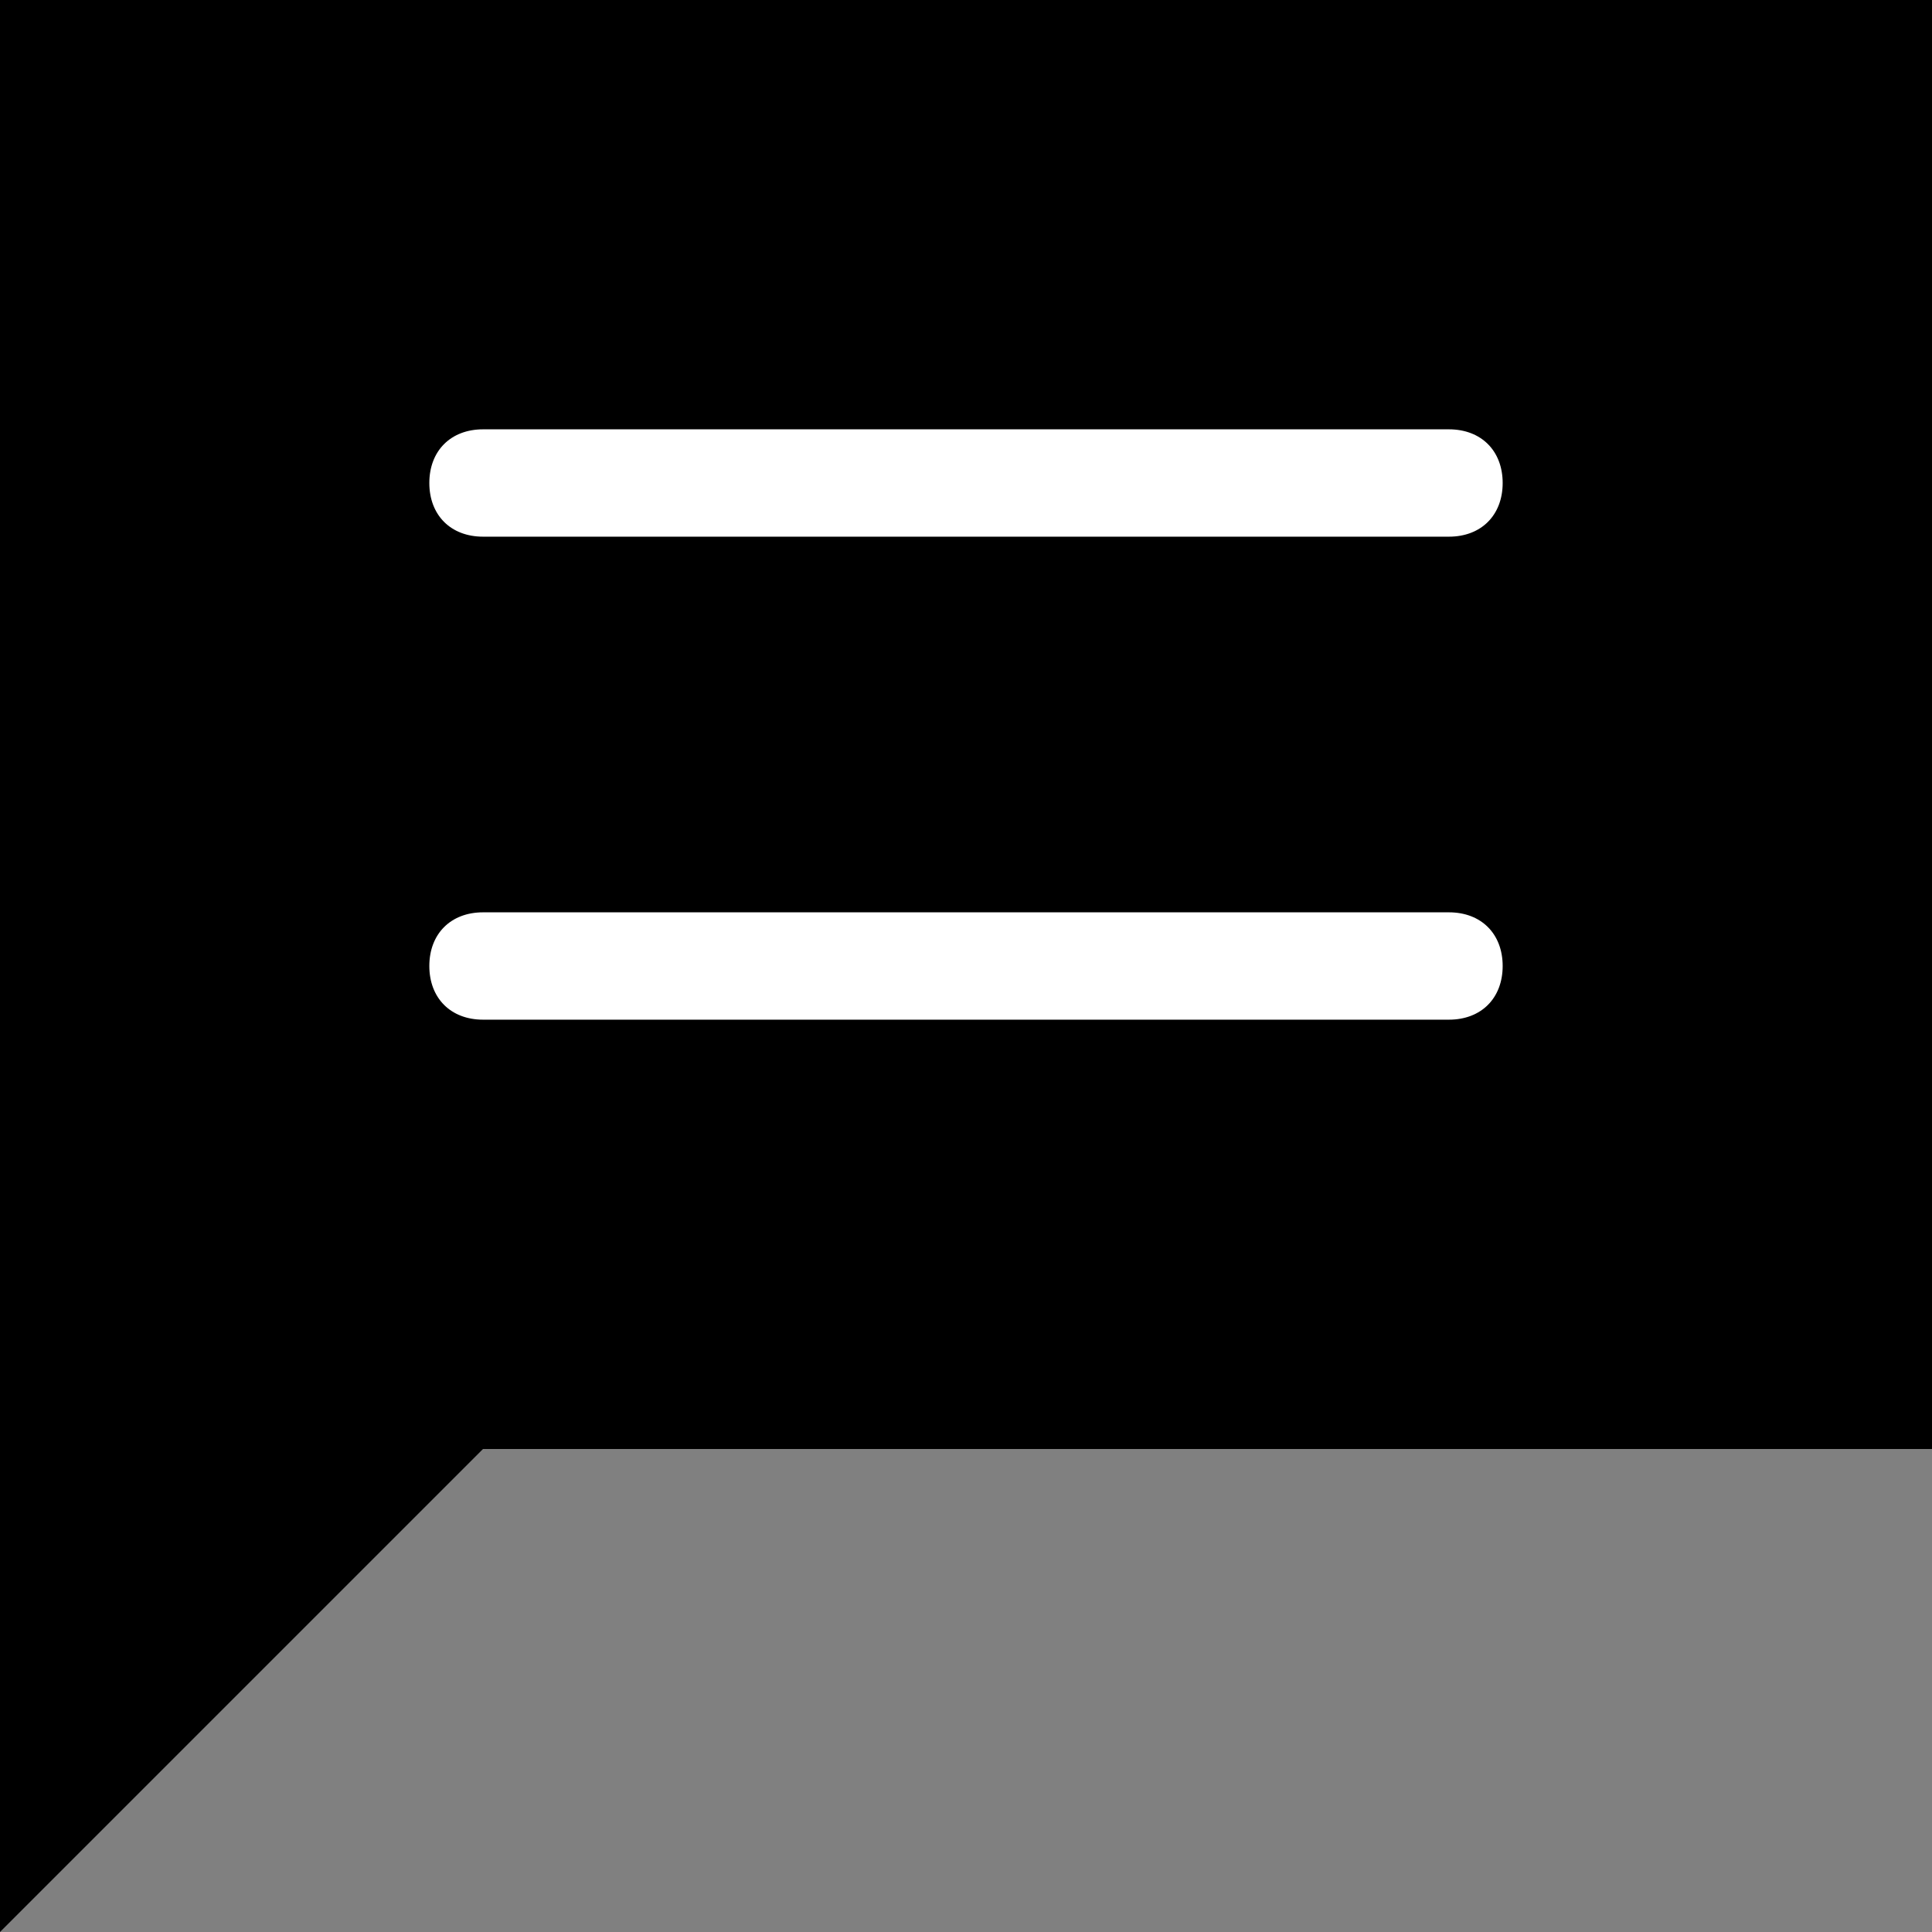 <?xml version="1.0" encoding="utf-8"?>
<!-- Generator: Adobe Illustrator 23.0.3, SVG Export Plug-In . SVG Version: 6.00 Build 0)  -->
<svg version="1.1" id="图层_1" xmlns="http://www.w3.org/2000/svg" xmlns:xlink="http://www.w3.org/1999/xlink" x="0px" y="0px"
	 viewBox="0 0 36 36" style="enable-background:new 0 0 36 36;" xml:space="preserve">
<rect x="0" y="0" width="36" height="36" fill="#808080" stroke="none"/>
<style type="text/css">
	.st0{fill:none;stroke:#000000;stroke-width:2;stroke-linecap:round;stroke-linejoin:round;stroke-miterlimit:10;}
	.st1{fill:#FFFFFF;}
	.st2{fill:#F4EFEF;}
	.st3{clip-path:url(#SVGID_2_);fill:#FFFFFF;}
</style>
<g>
	<polygon points="36,27 9,27 0,36 0,27 0,0 36,0 	"/>
	<path class="st1" d="M27,10H9c-0.6,0-1-0.4-1-1s0.4-1,1-1h18c0.6,0,1,0.4,1,1S27.6,10,27,10z"/>
	<path class="st1" d="M27,19H9c-0.6,0-1-0.4-1-1s0.4-1,1-1h18c0.6,0,1,0.4,1,1S27.6,19,27,19z"/>
</g>
</svg>
